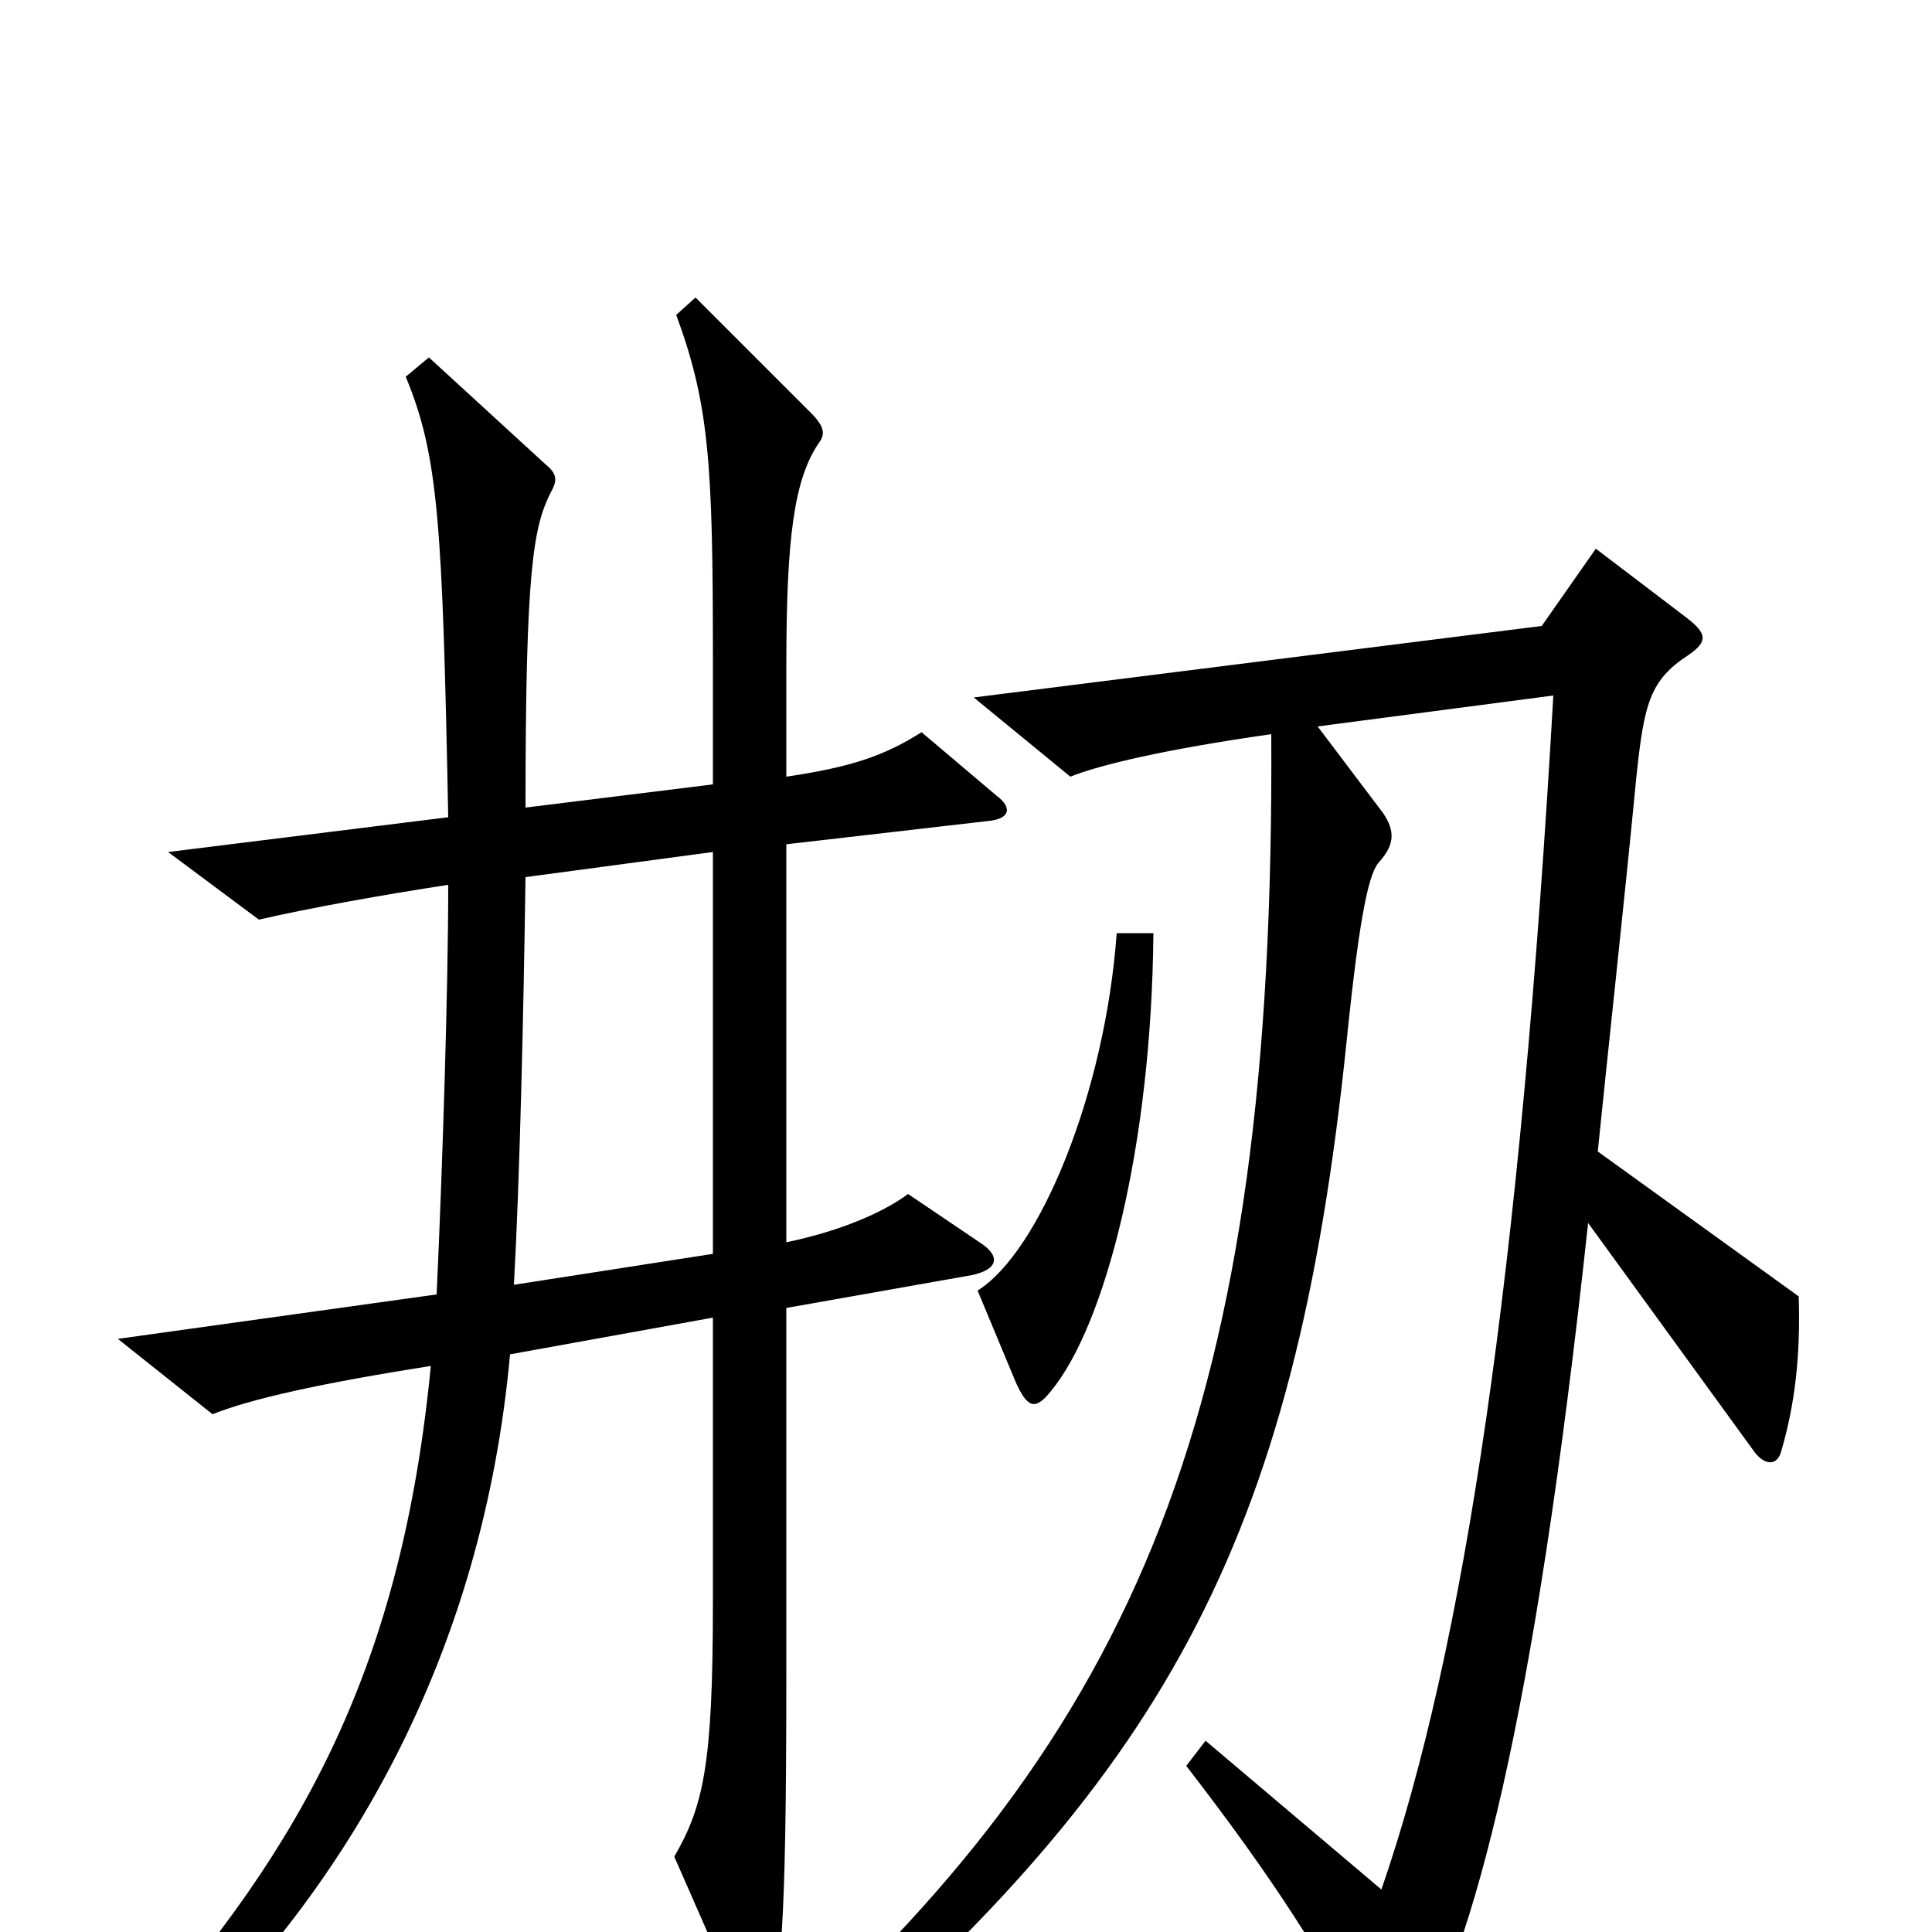 <svg xmlns="http://www.w3.org/2000/svg" viewBox="0 -1000 1000 1000">
	<path fill="#000000" d="M597 -517H578C572 -434 538 -352 506 -332L526 -284C532 -271 536 -270 544 -280C572 -314 596 -406 597 -517ZM507 -357L470 -382C458 -373 436 -363 407 -357V-563L511 -575C523 -576 524 -582 516 -588L477 -621C458 -609 441 -603 407 -598V-655C407 -722 411 -752 424 -771C427 -775 427 -779 420 -786L360 -846L350 -837C367 -791 369 -760 369 -661V-594L272 -582C272 -705 276 -727 285 -745C289 -752 288 -755 282 -760L222 -815L210 -805C227 -764 229 -729 232 -577L87 -559L134 -524C160 -530 199 -537 232 -542C232 -488 229 -395 226 -330L61 -307L110 -268C130 -276 166 -284 223 -293C208 -139 158 -45 67 56L79 72C181 -20 250 -145 264 -299L369 -318V-170C369 -86 364 -65 349 -39L385 43C389 51 394 51 397 44C404 26 407 3 407 -132V-323L503 -340C517 -343 518 -350 507 -357ZM931 -329L827 -404C833 -463 840 -526 847 -598C851 -636 854 -648 874 -661C884 -668 884 -672 872 -681L826 -716L798 -676L504 -639L554 -598C569 -604 602 -612 658 -620C660 -273 591 -104 394 69L409 85C602 -79 670 -199 697 -461C704 -530 709 -549 714 -554C722 -563 722 -570 716 -579L682 -624L804 -640C787 -342 758 -146 715 -22L624 -99L614 -86C658 -29 686 14 710 62C717 76 724 76 730 65C763 7 794 -107 822 -367L907 -250C913 -241 920 -241 922 -249C929 -273 932 -298 931 -329ZM369 -351L266 -335C269 -389 271 -475 272 -546L369 -559Z"/>
</svg>